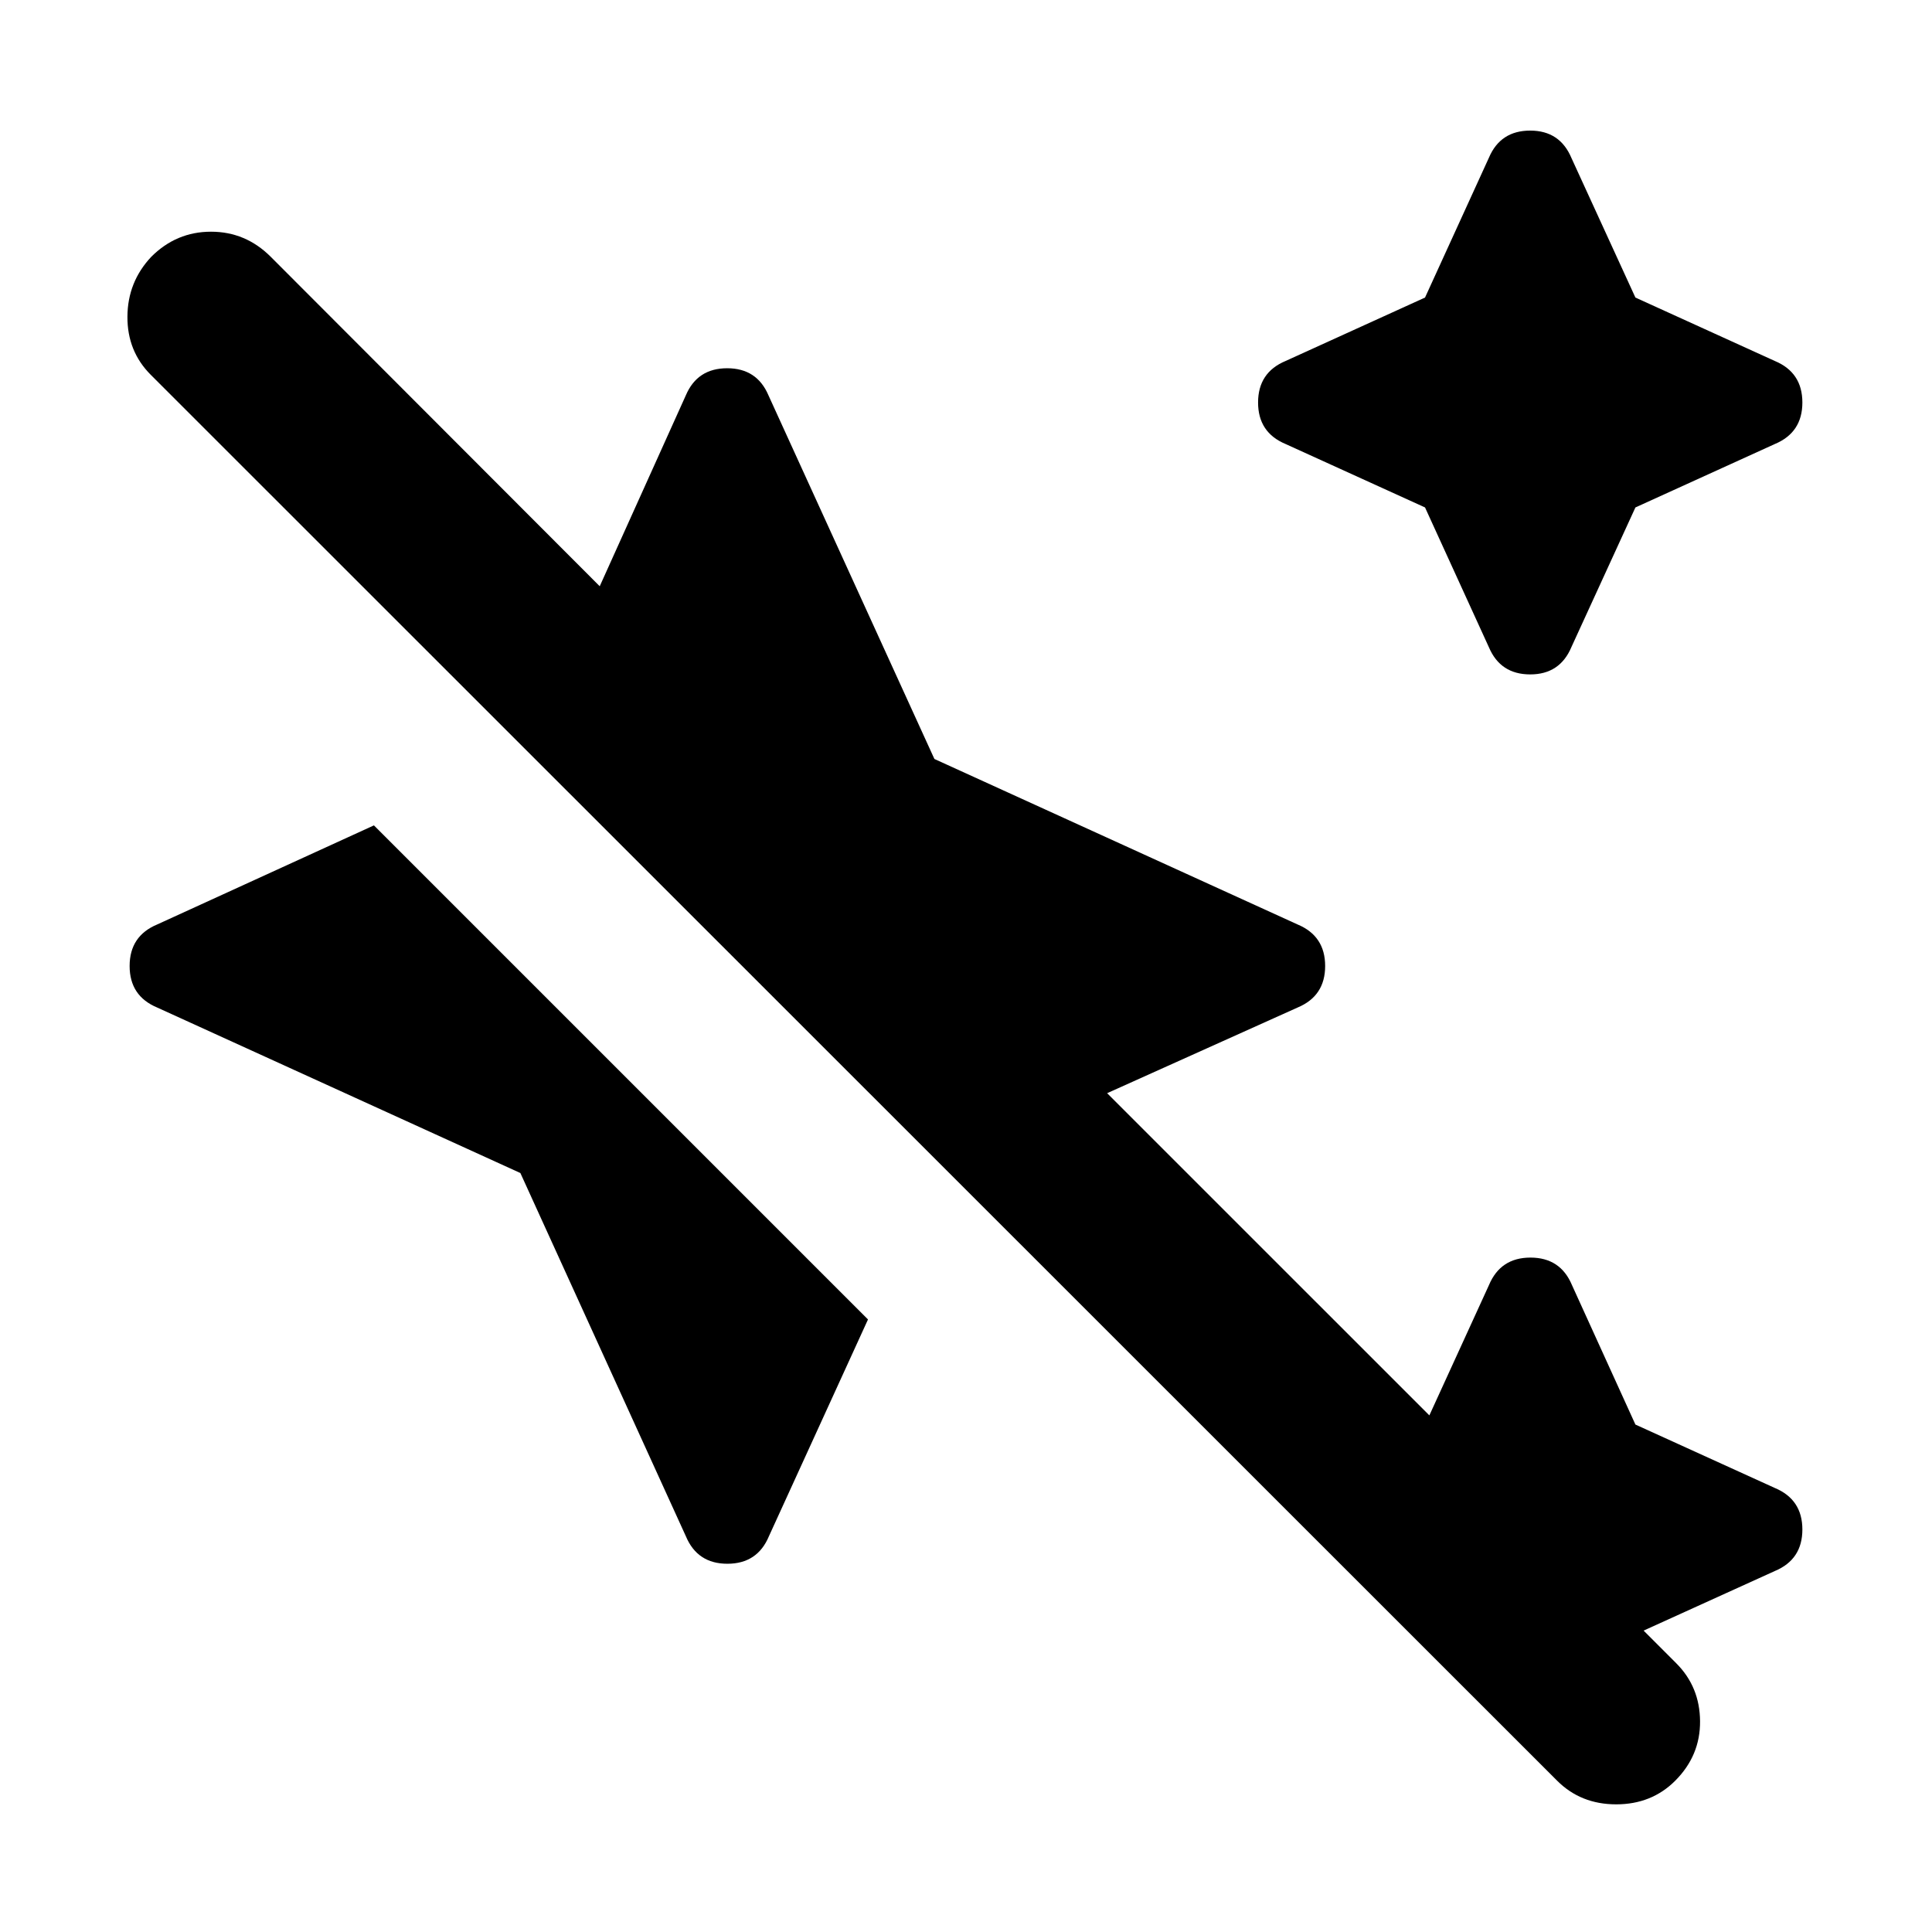 <svg xmlns="http://www.w3.org/2000/svg" height="24" viewBox="0 -960 960 960" width="24"><path d="m708.09-707.85-69.29-31.52q-13.67-5.72-13.67-20.63t13.67-20.63l69.29-31.52 31.76-69.52q5.72-13.44 20.51-13.44 14.79 0 20.51 13.68l31.76 69.28 69.28 31.52q13.68 5.72 13.68 20.63t-13.68 20.63l-69.28 31.52-31.76 69.28q-5.72 13.68-20.51 13.68-14.79 0-20.51-13.44l-31.76-69.52Zm65.67 632.7L74.91-773.76Q63.2-785.48 63.32-802.7q.11-17.21 11.83-29.69 12.48-12.48 29.7-12.48t29.69 12.48L298-668.7l42.8-94.89q5.72-13.43 20.52-13.43 14.79 0 20.51 13.43l82.47 180.72 180.48 82.24q13.68 5.72 13.68 20.63t-13.68 20.63l-94.65 42.57 160.11 160.1 29.61-64.73q5.72-13.68 20.63-13.68t20.63 13.68l31.52 69.28 69.28 31.52q13.68 5.72 13.68 20.63t-13.68 20.63l-65.21 29.61 16.21 16.22q11.72 11.71 11.84 28.81.12 17.1-12.36 29.58-11.72 11.72-29.31 11.72-17.6 0-29.32-11.72ZM258.57-377.13 78.09-459.37Q64.41-465.09 64.41-480t13.68-20.63l107.71-49.24 245.5 245.5-49.23 107.72q-5.72 13.67-20.64 13.67-14.91 0-20.63-13.67l-82.23-180.48Z"/></svg>